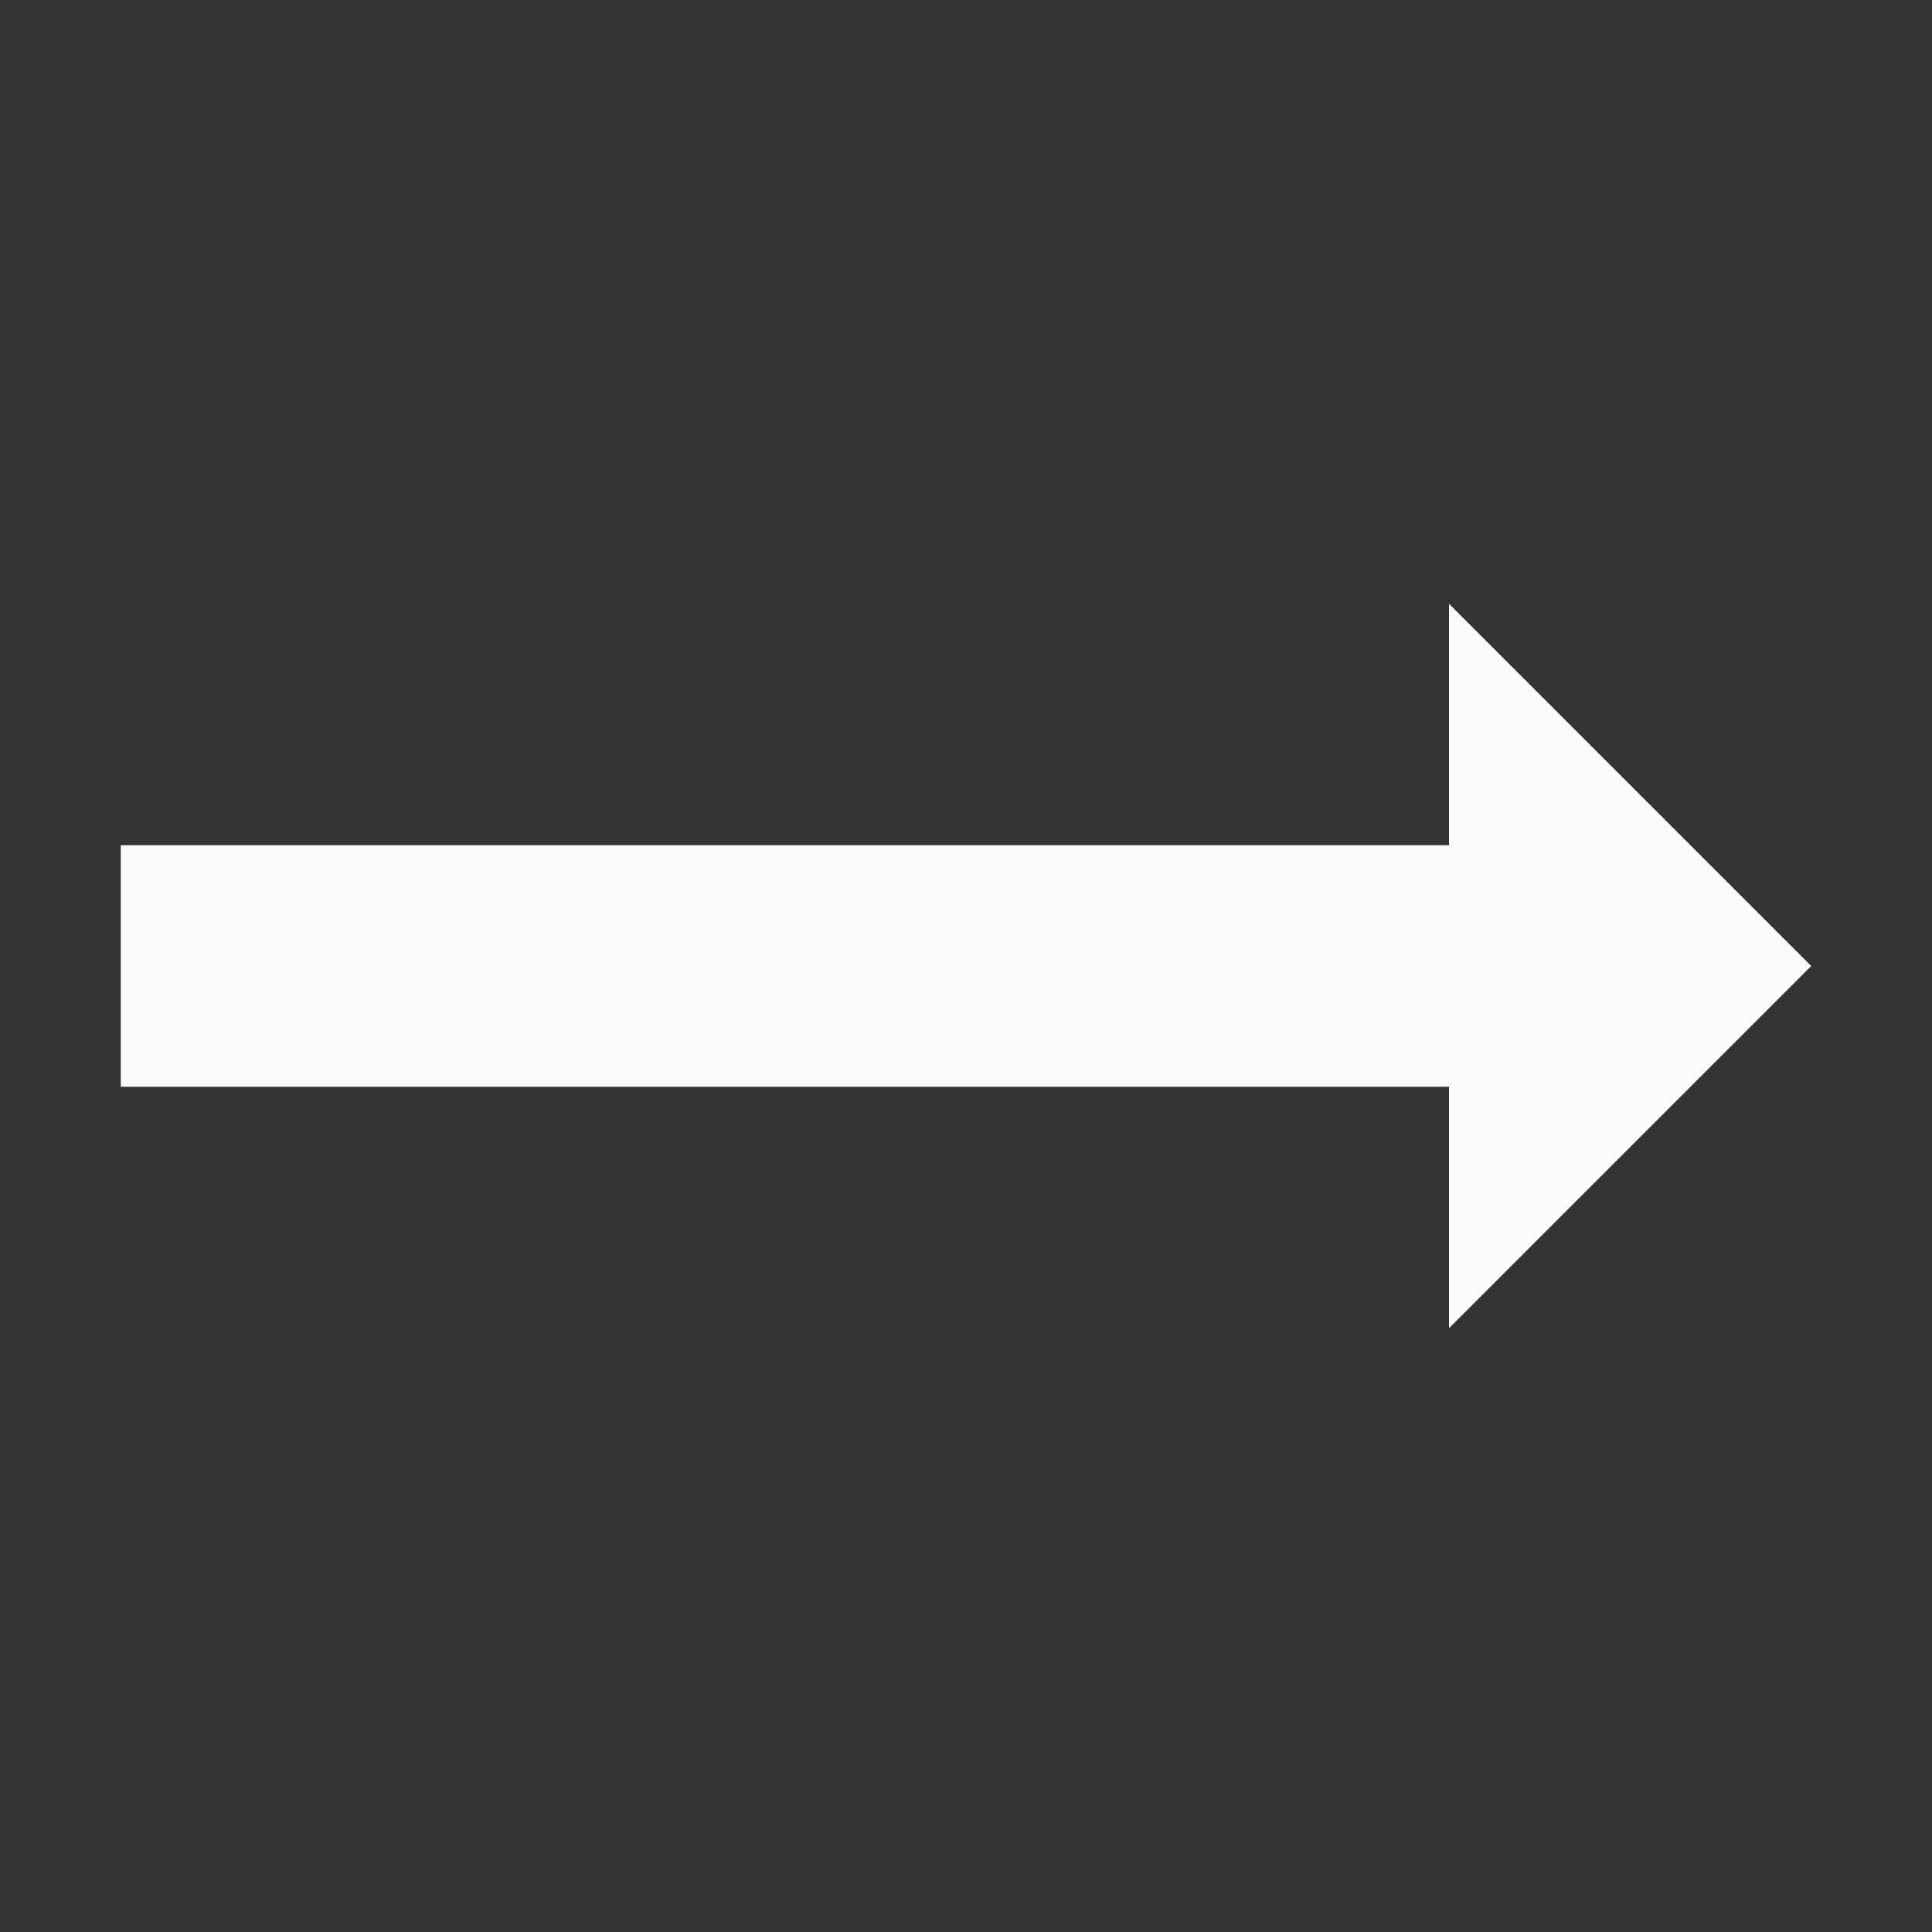 <svg version="1.1" xmlns="http://www.w3.org/2000/svg" xmlns:xlink="http://www.w3.org/1999/xlink" width="16" height="16" viewBox="0 0 16 16">
<rect x="0" y="0" width="16" height="16" fill="#333333" stroke="none"/>
<path fill="#FBFBFB" d="M1 9v-2h11v-2l3 3-3 3v-2z"></path>
</svg>
